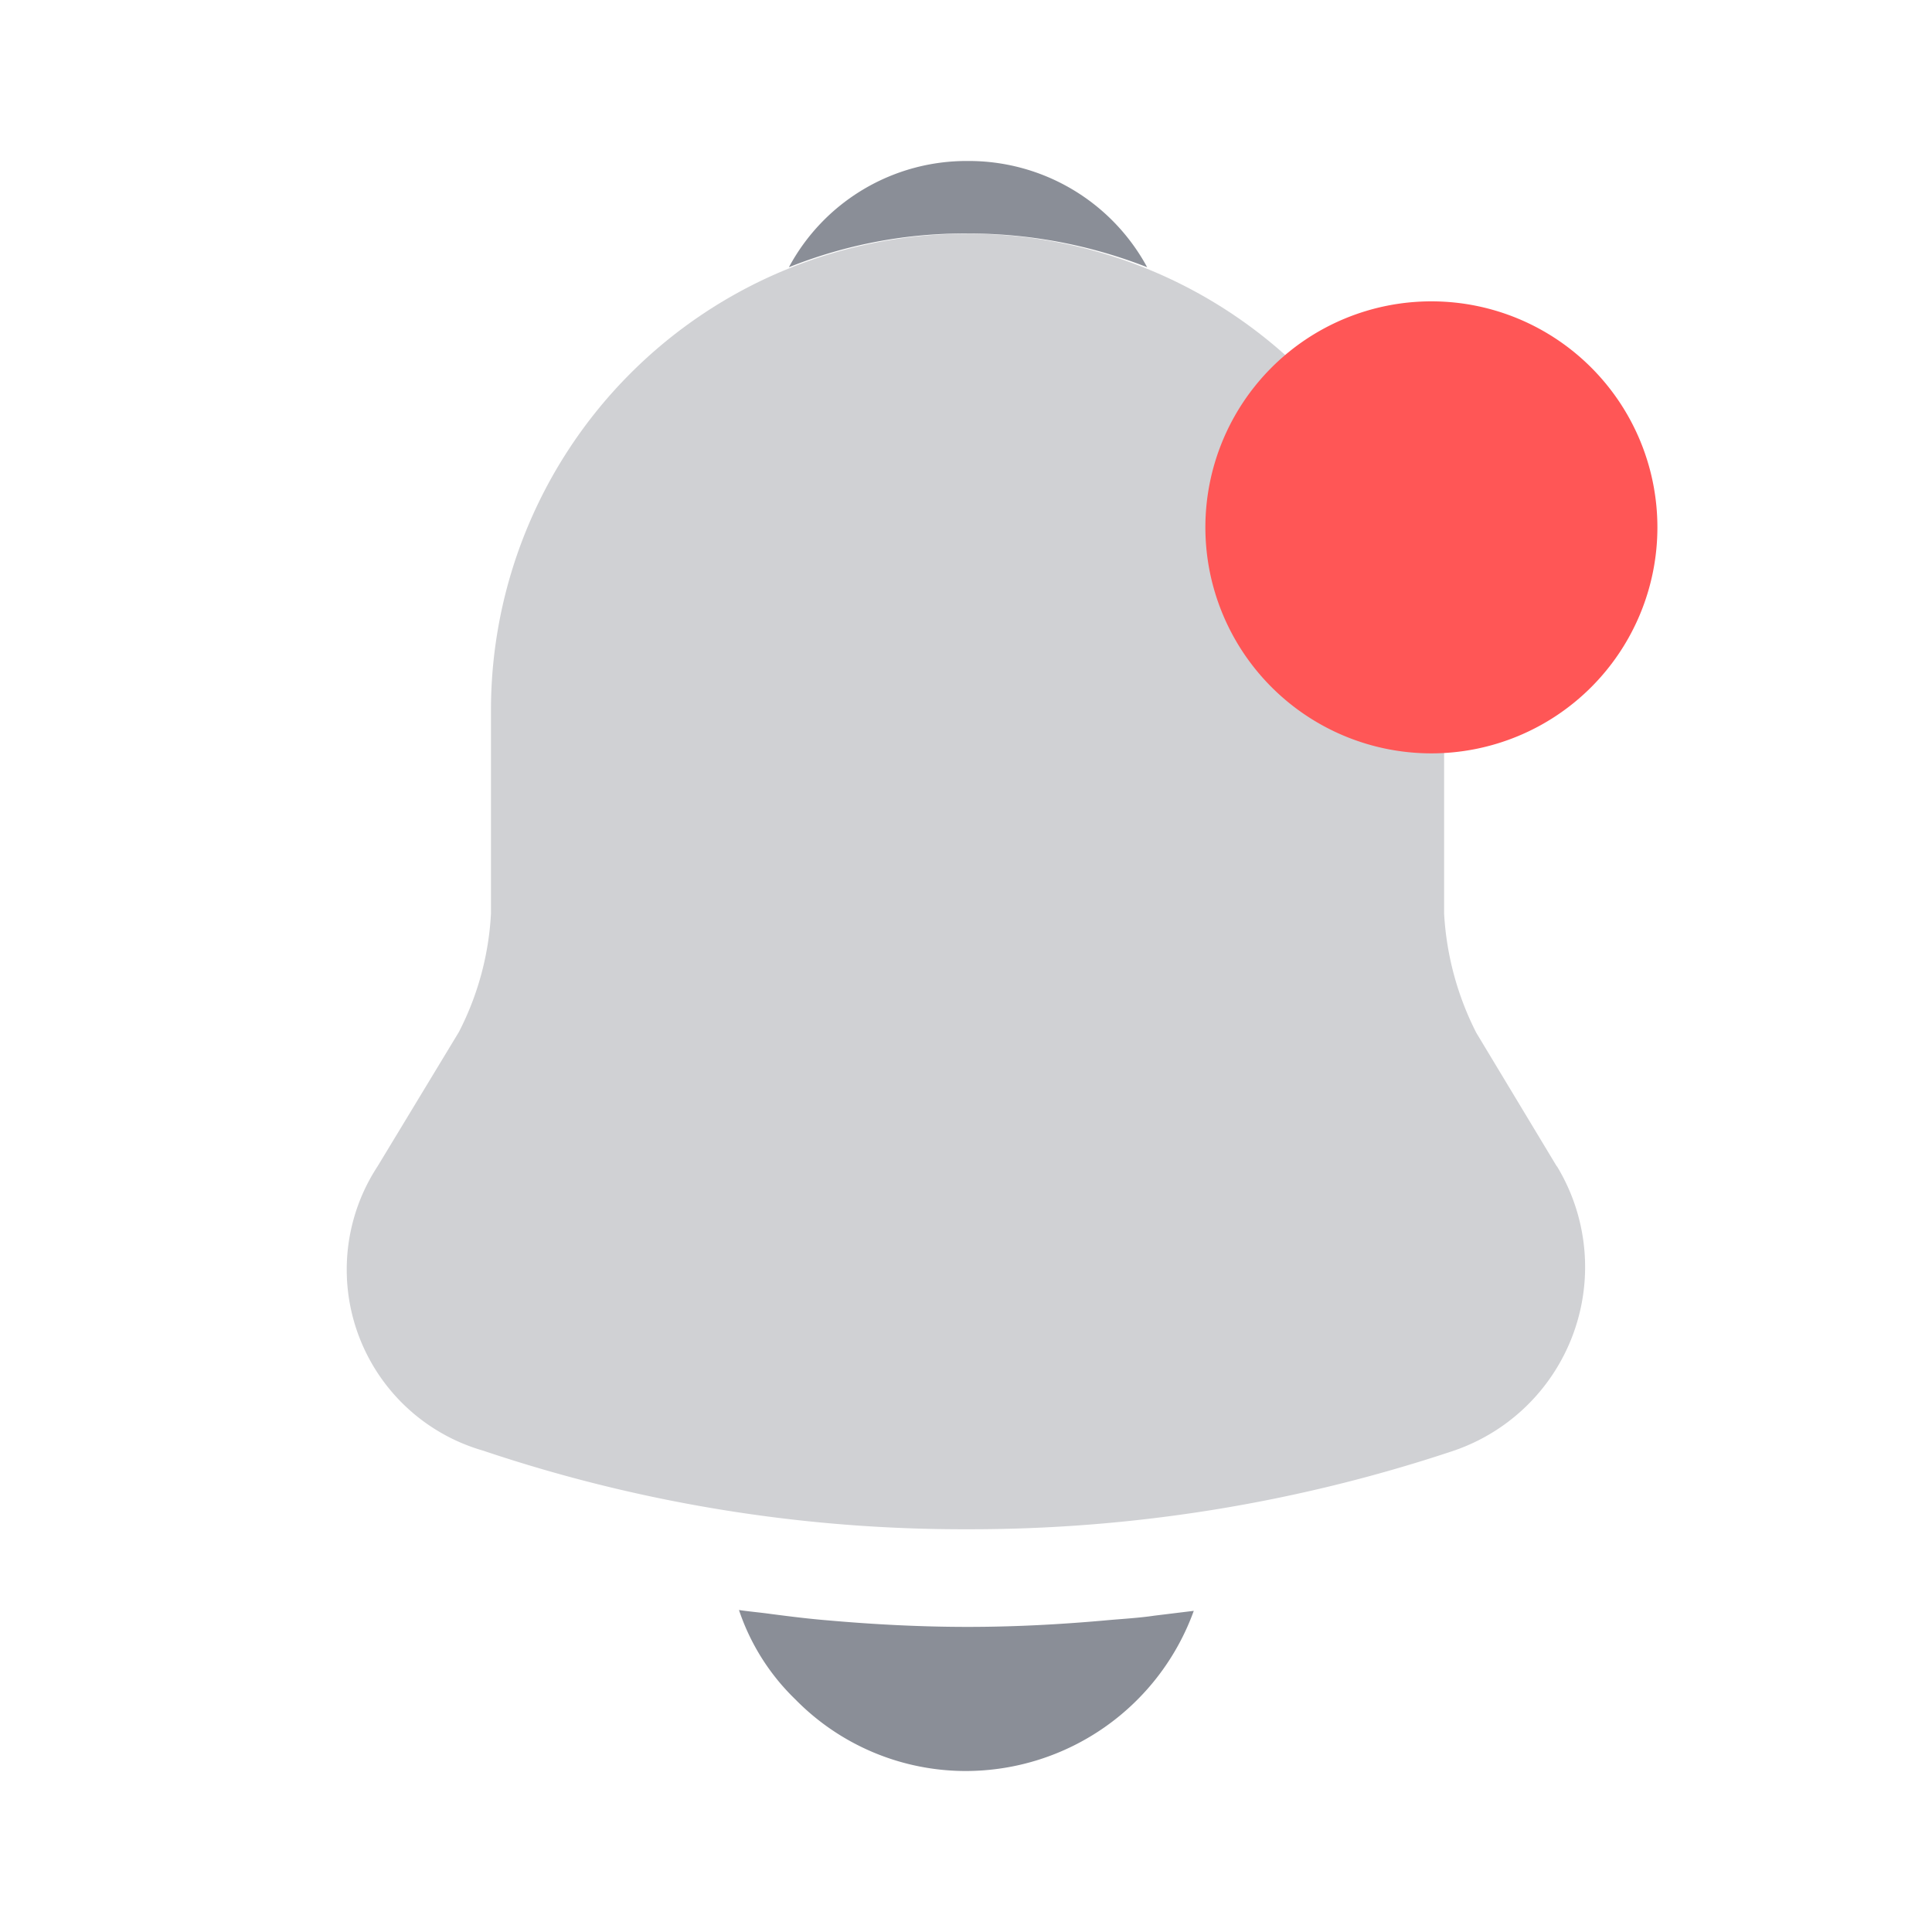 <svg xmlns="http://www.w3.org/2000/svg" width="25.645" height="25.645" viewBox="0 0 25.645 25.645">
  <g id="Group_37294" data-name="Group 37294" transform="translate(-1694 -32)">
    <g id="vuesax_bulk_notification" data-name="vuesax/bulk/notification"
      transform="translate(1523 -156)">
      <g id="notification" transform="translate(171 188)">
        <path id="Vector"
          d="M16.059,12.384l-1.069-1.774a3.97,3.97,0,0,1-.427-1.581v-2.7a6.326,6.326,0,0,0-12.652,0v2.7A3.875,3.875,0,0,1,1.485,10.6L.405,12.384a2.5,2.5,0,0,0,1.4,3.772A19.984,19.984,0,0,0,8.238,17.2a20.27,20.27,0,0,0,6.433-1.036,2.577,2.577,0,0,0,1.389-3.783Z"
          transform="translate(4.606 3.099)" fill="#d0d1d4" />
        <path id="Vector-2" data-name="Vector"
          d="M4.755,1.41A6.517,6.517,0,0,0,2.372.962,6.288,6.288,0,0,0,0,1.41,2.675,2.675,0,0,1,2.372,0,2.691,2.691,0,0,1,4.755,1.41Z"
          transform="translate(10.472 2.137)" fill="#8a8e97" />
        <path id="Vector-3" data-name="Vector"
          d="M6.037.011A3.221,3.221,0,0,1,3.013,2.137,3.168,3.168,0,0,1,.748,1.186,2.95,2.95,0,0,1,0,0C.139.021.278.032.427.053c.246.032.5.064.759.085C1.8.192,2.415.224,3.035.224S4.253.192,4.851.139C5.076.118,5.3.107,5.514.075Z"
          transform="translate(9.809 21.371)" fill="#8a8e97" />
        <path id="Vector-4" data-name="Vector" d="M0,0H25.645V25.645H0Z" fill="none" opacity="0" />
      </g>
    </g>
    <path id="Vector-5" data-name="Vector" d="M6,3A3,3,0,1,1,3,0,3,3,0,0,1,6,3Z"
      transform="translate(1710 36)" fill="#ff5656" />
  </g>
</svg>